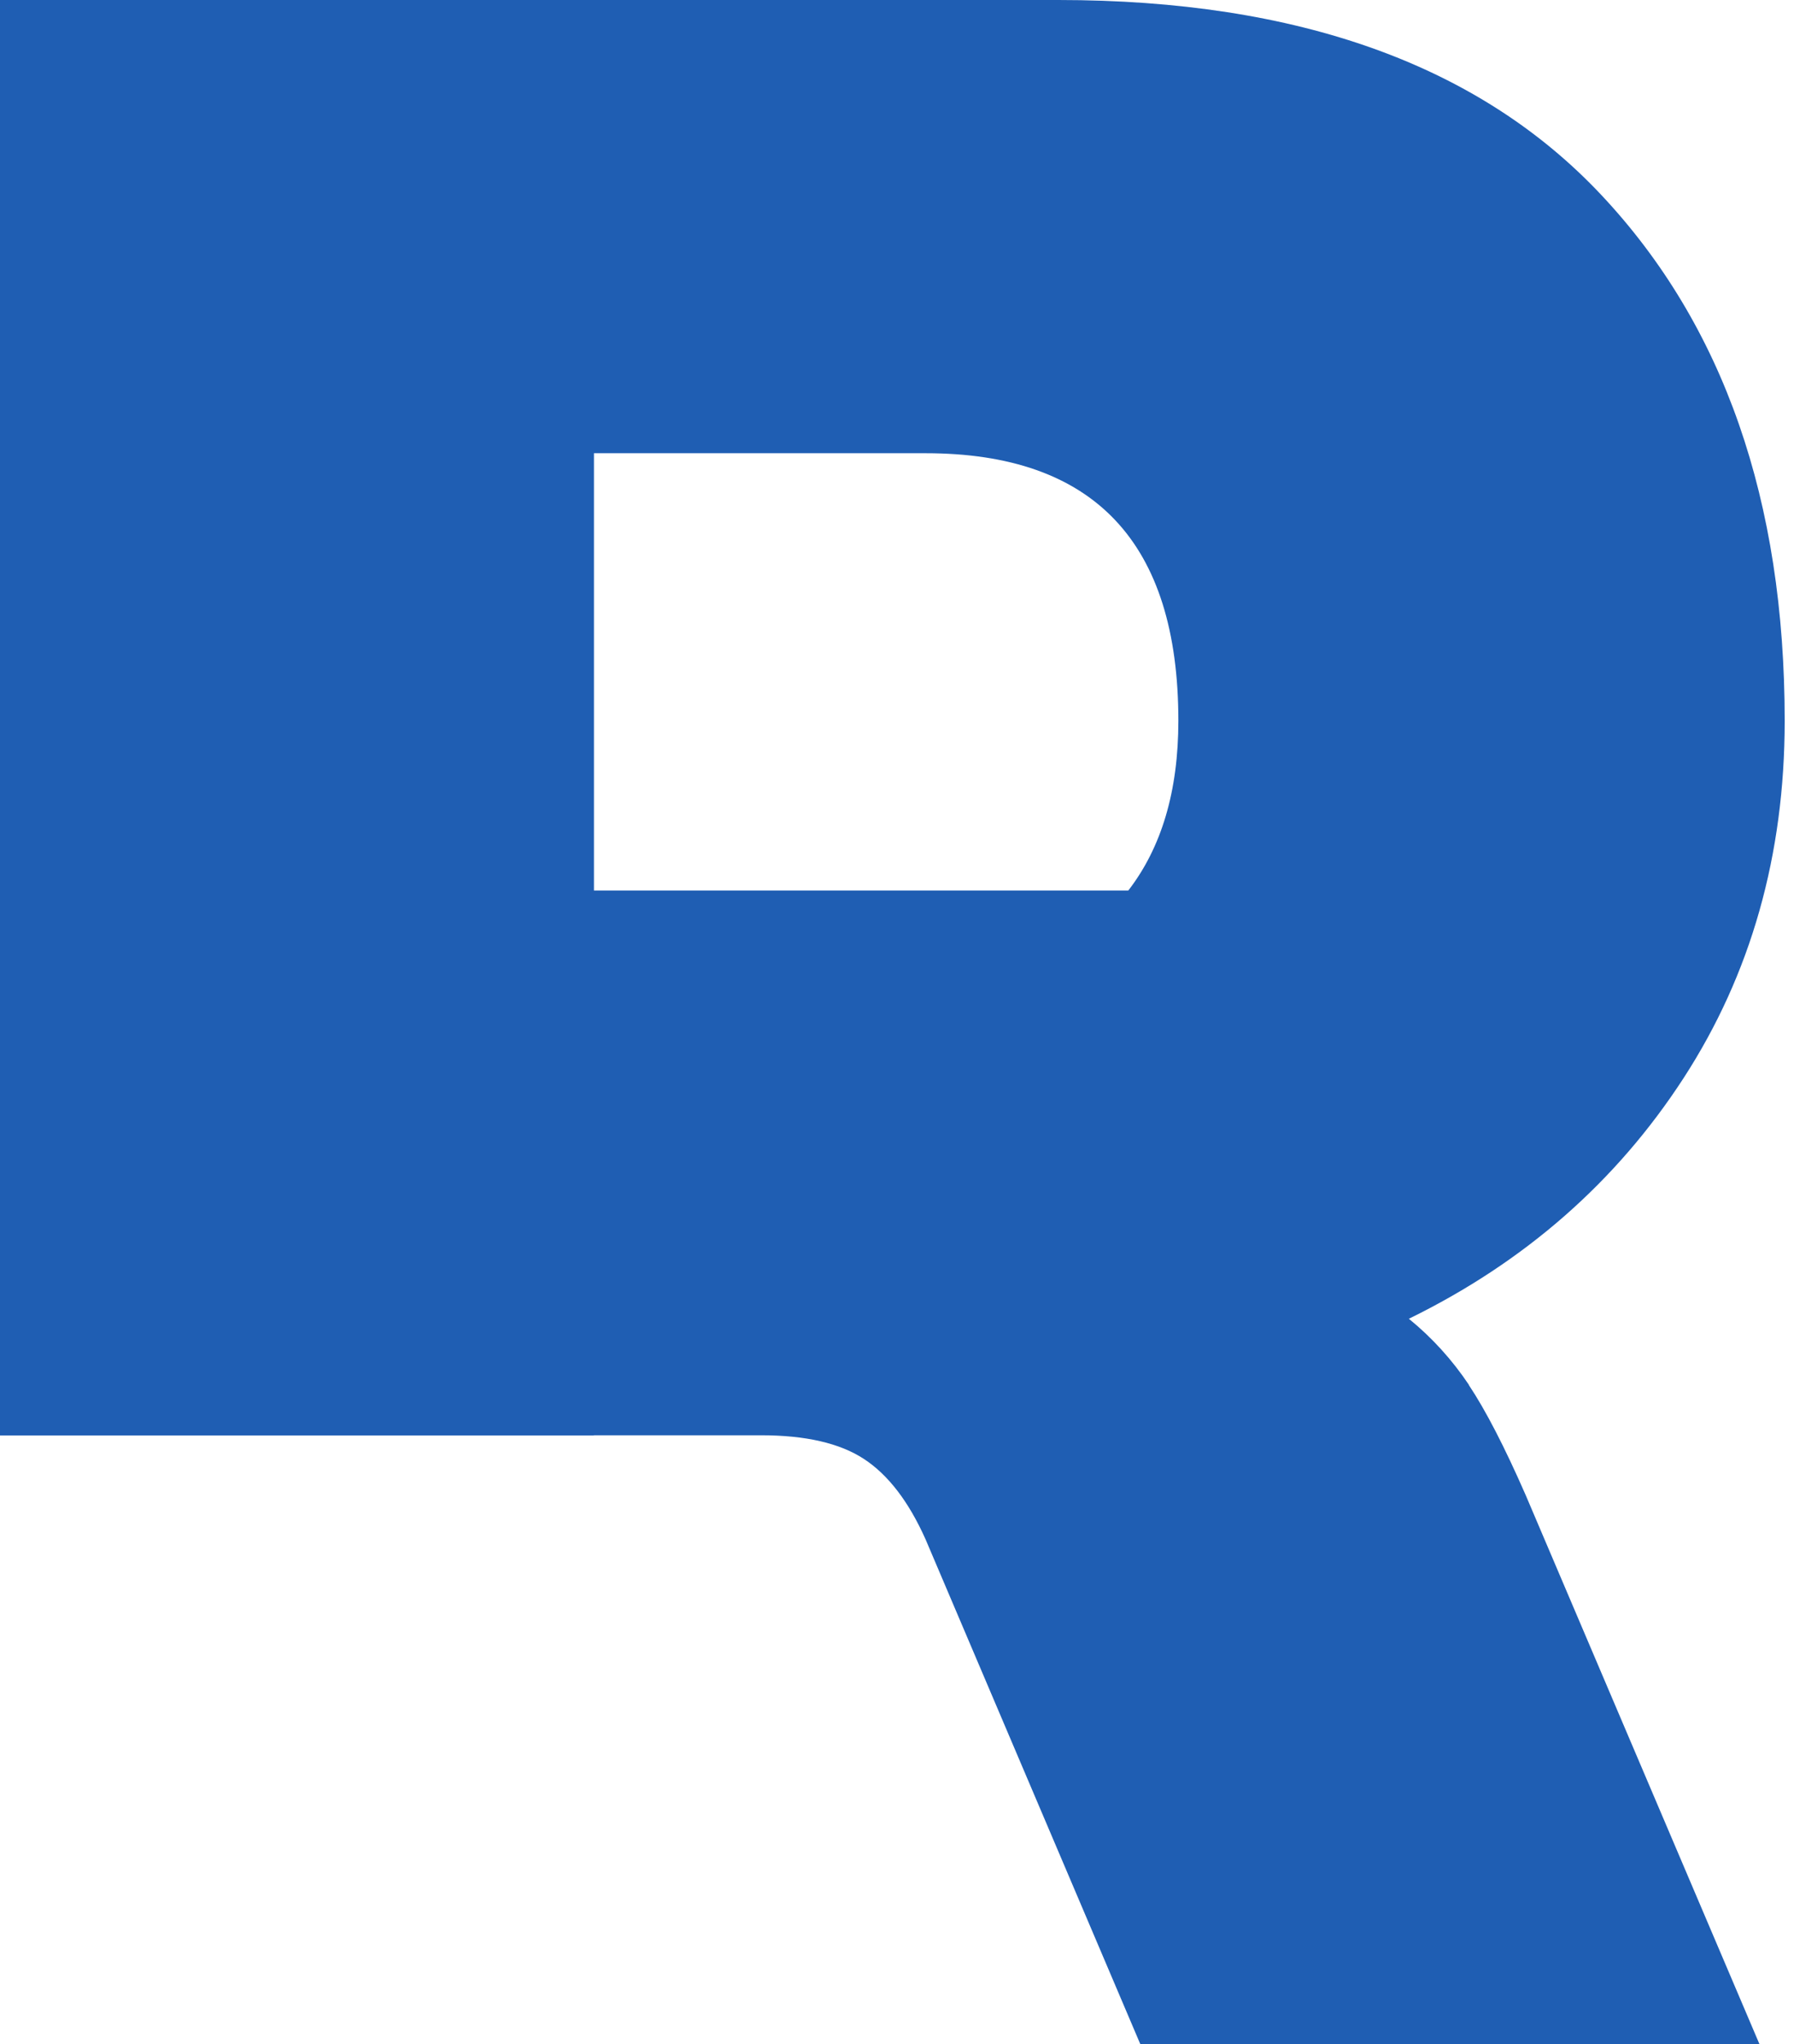 <?xml version="1.0" encoding="UTF-8"?><svg id="Layer_1" xmlns="http://www.w3.org/2000/svg" viewBox="0 0 158 180"><defs><style>.cls-1{fill:#1f5eb3;}</style></defs><path class="cls-1" d="M129.37,121.95c-1.49-2.22-3.25-4.16-5.29-5.82,10.2-4.99,18.27-12.06,24.2-21.2,5.93-9.15,8.9-19.63,8.9-31.46,0-19.4-5.38-34.83-16.14-46.29C130.29,5.73,114.35,0,93.2,0H0v126.41h52.3v-.02h14.74c3.9,0,6.91.69,9.04,2.08,2.13,1.39,3.94,3.74,5.43,7.07l18.92,44.47h54.53l-20.59-48.35c-1.86-4.25-3.53-7.48-5.01-9.7ZM99.37,78.42h-47.06v-38.51h29.21c14.84,0,22.26,7.86,22.26,23.56,0,6.19-1.48,11.16-4.41,14.95Z"/></svg>